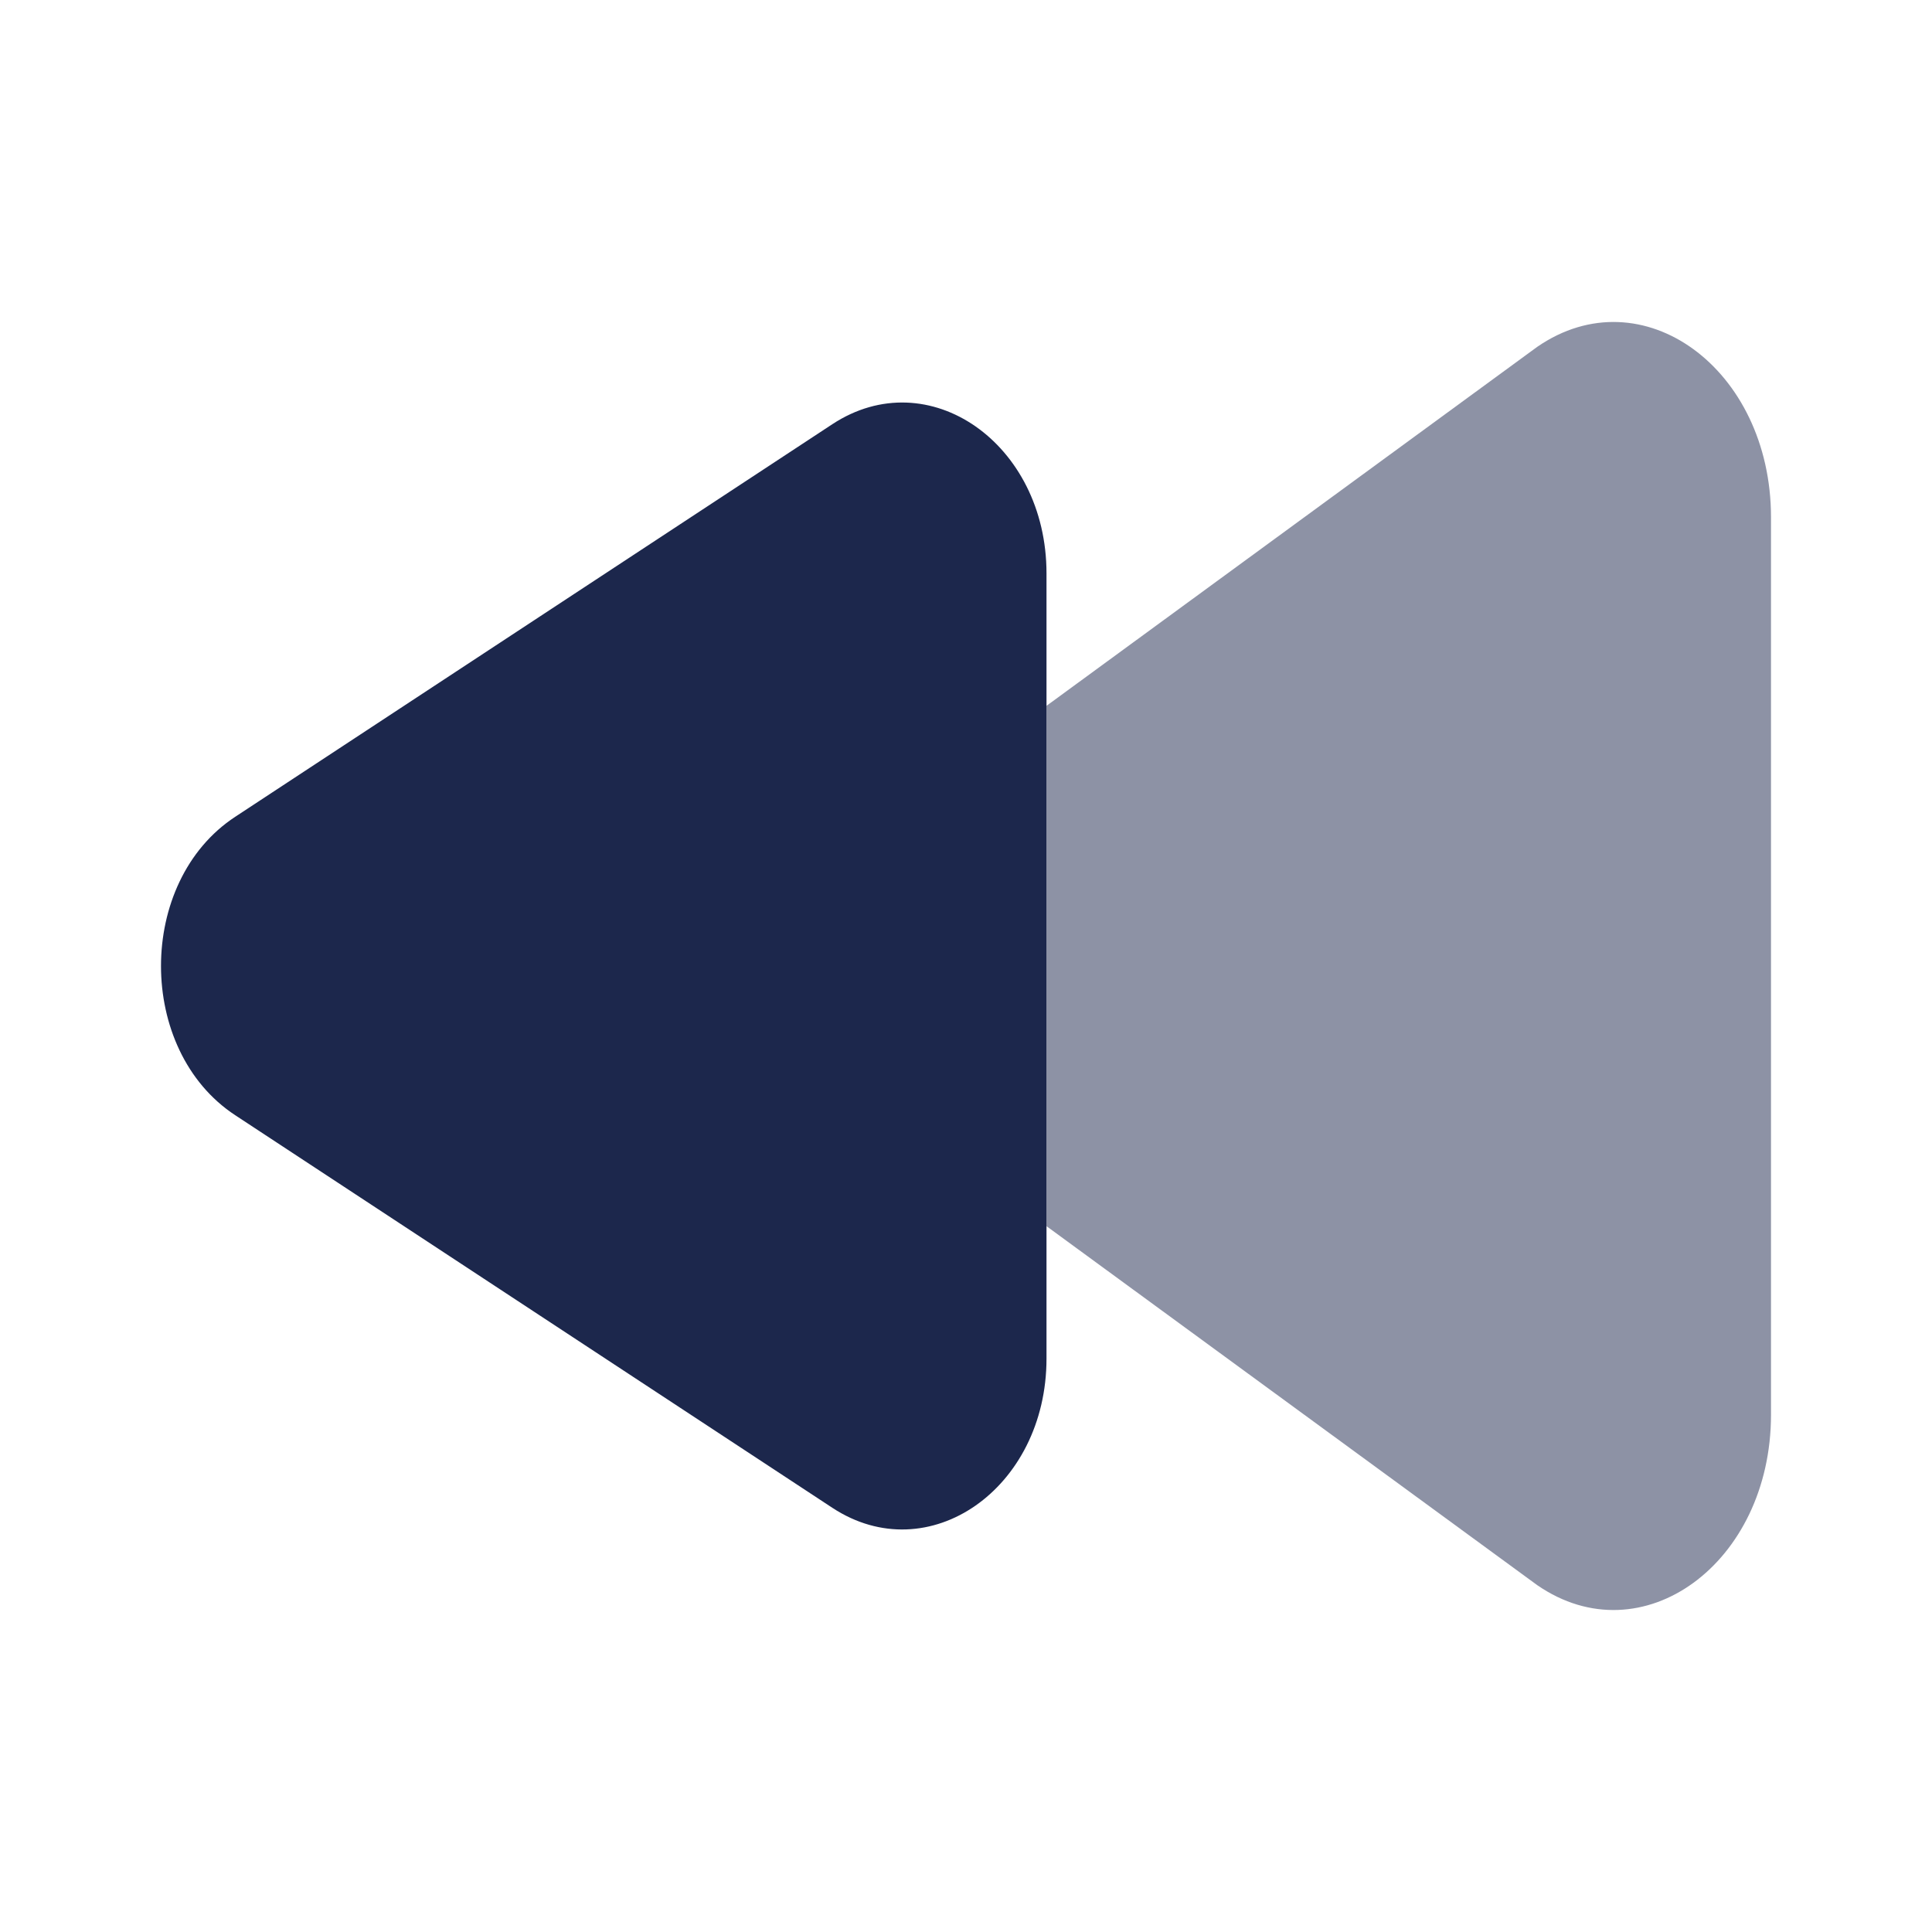 <svg width="24" height="24" viewBox="0 0 24 24" fill="none" xmlns="http://www.w3.org/2000/svg">
<path opacity="0.5" fill-rule="evenodd" clip-rule="evenodd" d="M22 6.426L22 17.574C22 19.421 20.399 20.589 19.097 19.692L13 15.232V8.768L19.097 4.308C20.399 3.411 22 4.579 22 6.426Z" fill="#1C274C"/>
<path d="M13 7.123L13 16.877C13 18.493 11.533 19.515 10.339 18.73L2.921 13.853C1.693 13.046 1.693 10.954 2.921 10.147L10.339 5.27C11.533 4.485 13 5.507 13 7.123Z" fill="#1C274C"/>
</svg>
